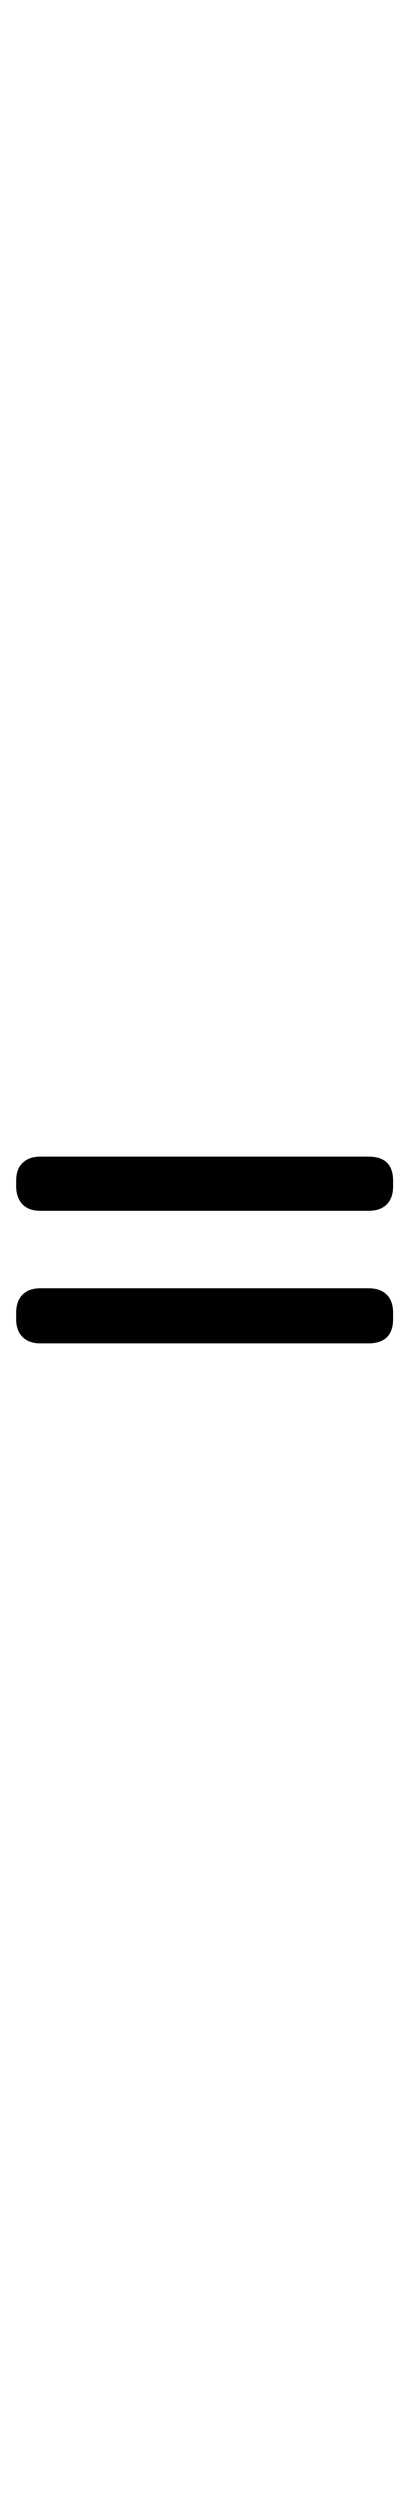 <svg width="558" height="3400" viewBox="0 0 558 3400" fill="none" xmlns="http://www.w3.org/2000/svg">
<path d="M54.916 1646.72C44.565 1646.72 36.492 1643.83 30.695 1638.05C24.898 1631.85 22 1623.59 22 1613.27V1605.83C22 1595.1 24.898 1587.04 30.695 1581.67C36.492 1575.89 44.565 1573 54.916 1573H501.462C523.821 1573 535 1583.94 535 1605.83V1613.27C535 1624.01 532.102 1632.27 526.305 1638.05C520.508 1643.83 512.228 1646.72 501.462 1646.72H54.916ZM54.916 1827C44.565 1827 36.492 1824.11 30.695 1818.33C24.898 1812.54 22 1804.49 22 1794.17V1785.49C22 1774.75 24.898 1766.49 30.695 1760.71C36.492 1754.93 44.565 1752.04 54.916 1752.04H501.462C512.228 1752.04 520.508 1754.93 526.305 1760.71C532.102 1766.49 535 1774.75 535 1785.49V1794.17C535 1804.9 532.102 1813.16 526.305 1818.95C520.508 1824.32 512.228 1827 501.462 1827H54.916Z" fill="black"/>
</svg>

